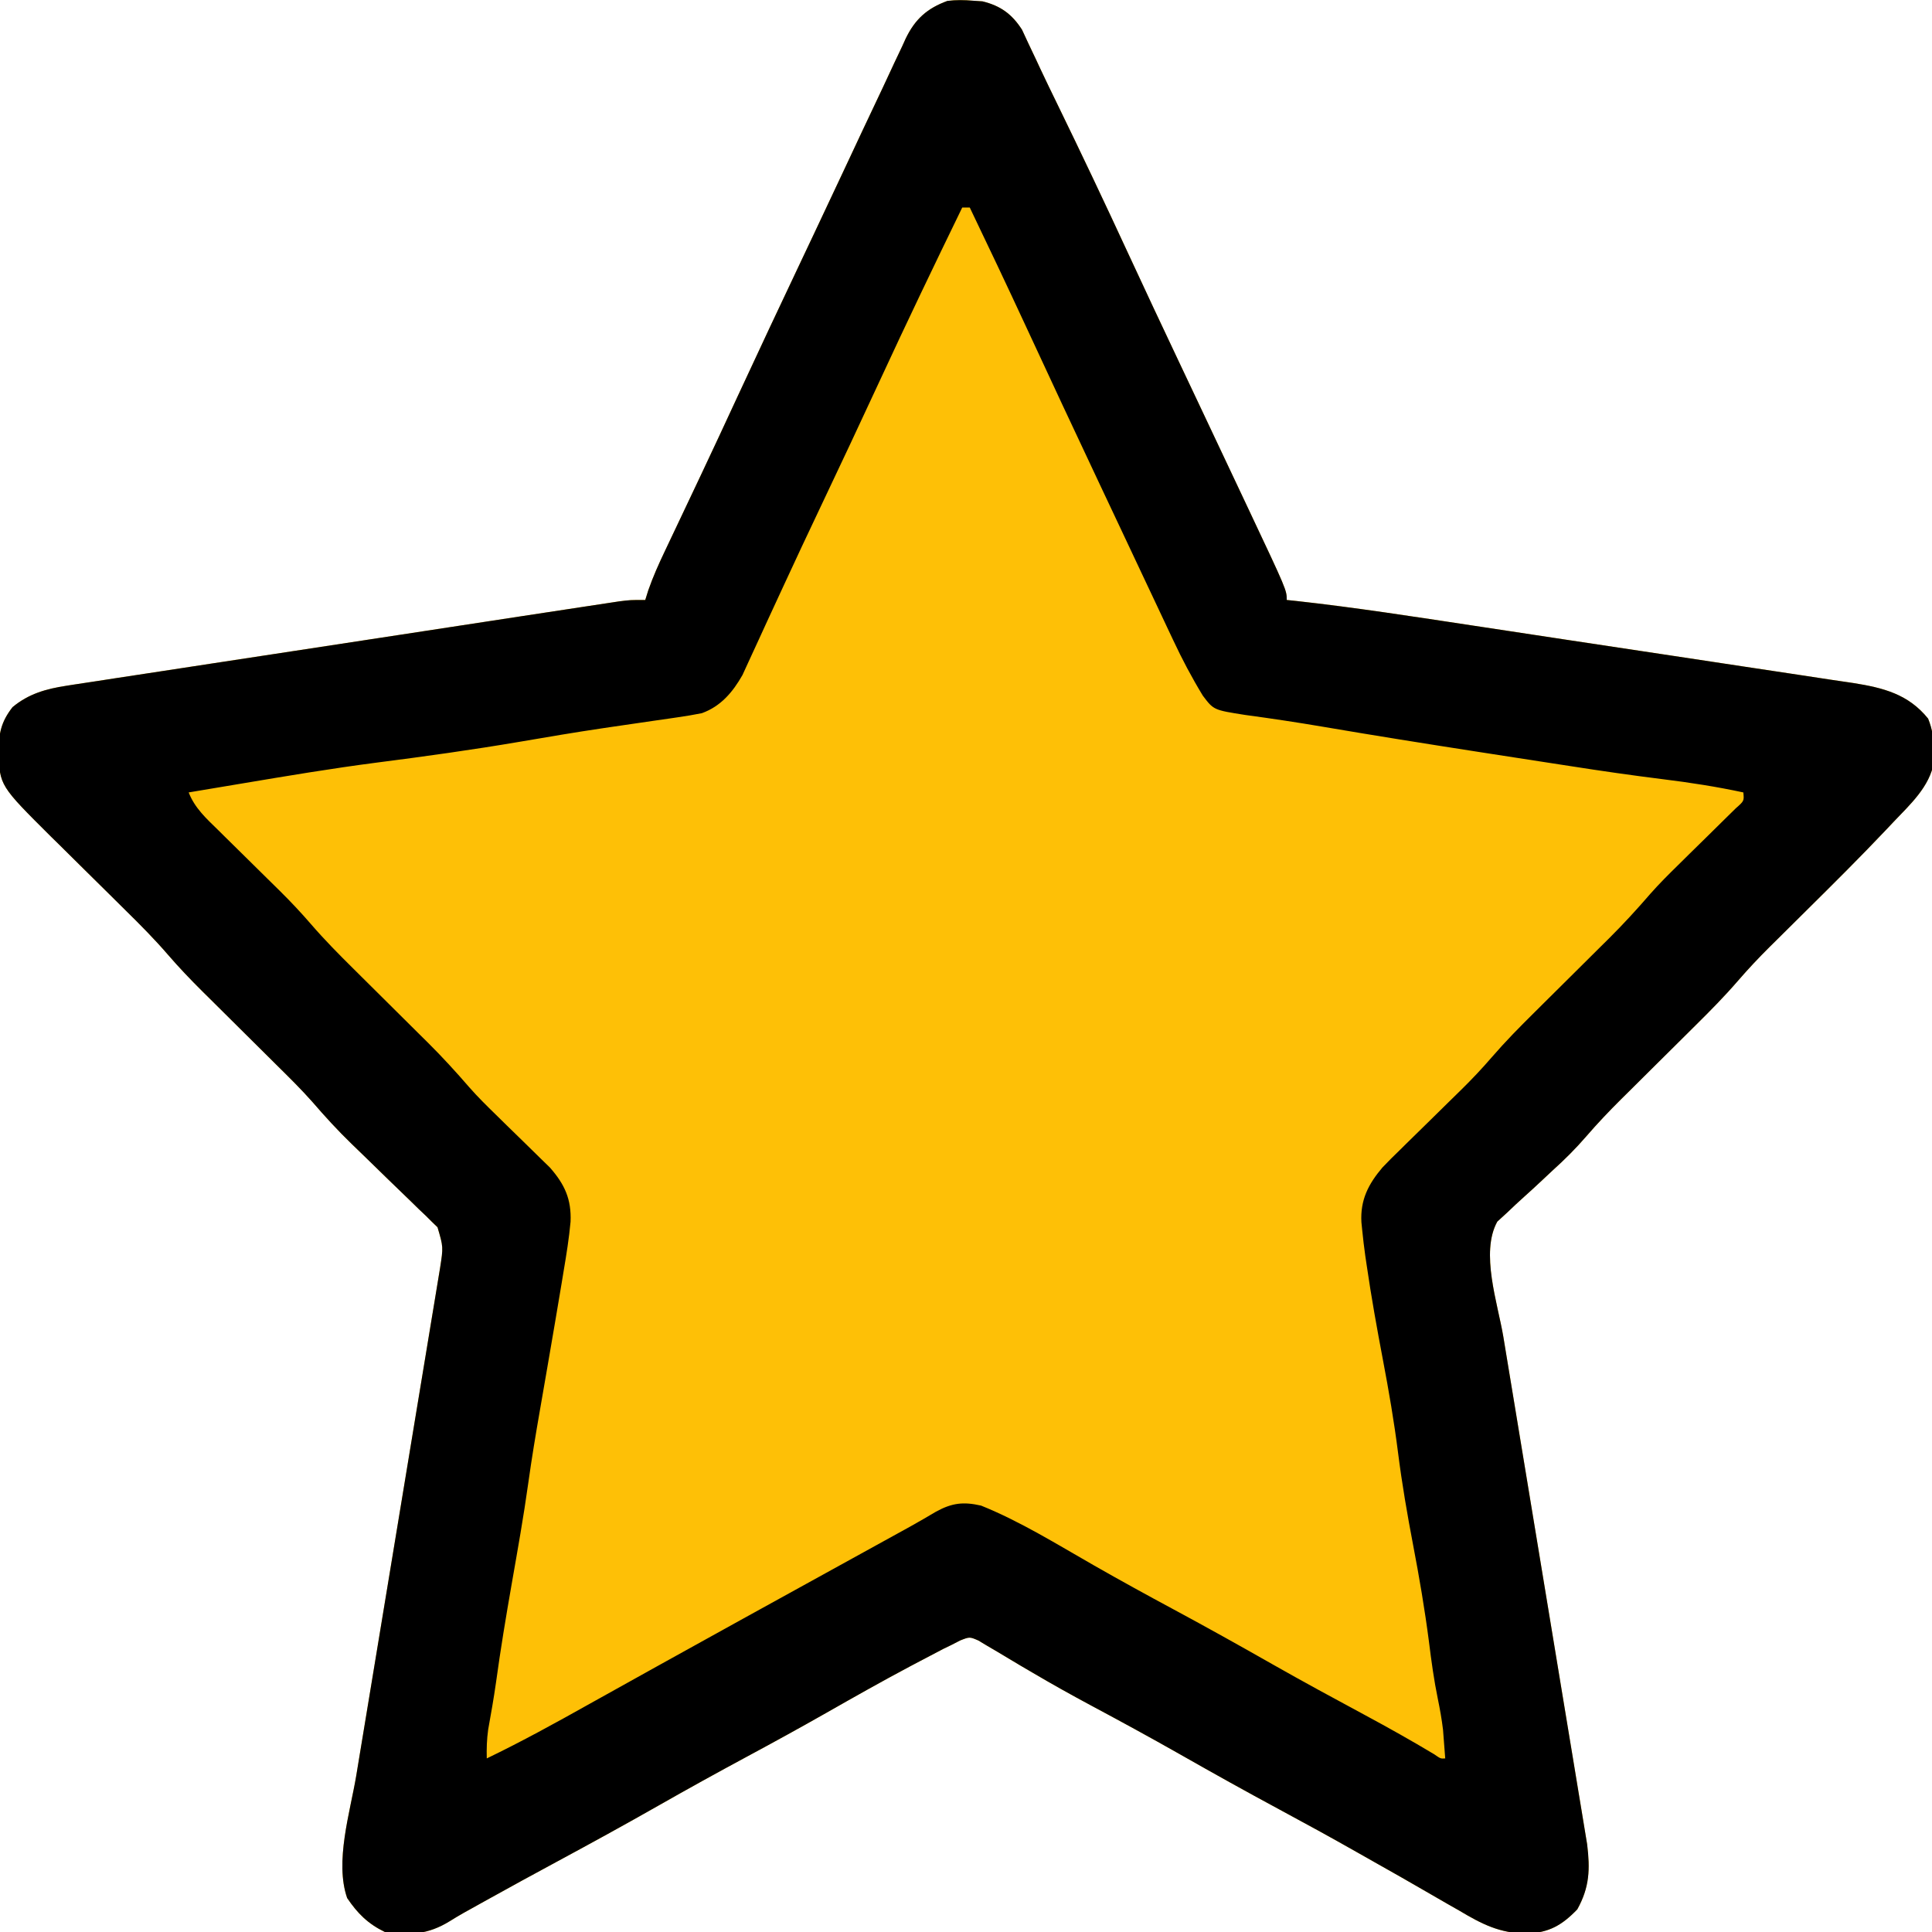 <?xml version="1.0" encoding="UTF-8"?>
<svg version="1.1" xmlns="http://www.w3.org/2000/svg" width="512" height="512">
<path d="M0 0 C0.822 0.055 1.645 0.111 2.492 0.168 C7.284 1.341 10.31 3.544 12.969 7.684 C13.789 9.449 13.789 9.449 14.625 11.25 C15.309 12.691 15.992 14.133 16.676 15.574 C17.057 16.393 17.438 17.212 17.831 18.056 C19.289 21.163 20.788 24.248 22.293 27.332 C28.675 40.429 34.915 53.585 41.025 66.811 C45.447 76.376 49.932 85.911 54.438 95.438 C55.154 96.954 55.871 98.47 56.588 99.986 C57.67 102.275 58.753 104.565 59.836 106.854 C63.526 114.659 67.211 122.466 70.89 130.276 C71.579 131.738 72.268 133.2 72.958 134.662 C83.125 156.212 83.125 156.212 83.125 158.812 C83.973 158.901 84.822 158.989 85.696 159.08 C101.453 160.824 117.113 163.274 132.785 165.645 C133.944 165.82 133.944 165.82 135.127 165.998 C142.432 167.103 149.737 168.21 157.041 169.323 C166.323 170.737 175.606 172.138 184.891 173.523 C191.46 174.504 198.027 175.499 204.592 176.505 C208.499 177.103 212.406 177.694 216.316 178.271 C219.985 178.812 223.651 179.371 227.316 179.943 C229.29 180.246 231.267 180.532 233.244 180.816 C241.243 182.088 247.852 183.761 253.098 190.254 C254.296 193.238 254.558 195.537 254.562 198.75 C254.582 199.749 254.601 200.748 254.621 201.777 C253.555 208.301 248.242 213.084 243.84 217.723 C243.23 218.371 242.619 219.019 241.99 219.687 C235.041 227.026 227.871 234.142 220.688 241.25 C218.082 243.829 215.479 246.412 212.879 248.996 C212.303 249.564 211.727 250.132 211.133 250.717 C208.195 253.638 205.389 256.62 202.681 259.756 C199.122 263.871 195.339 267.71 191.469 271.531 C190.41 272.585 190.41 272.585 189.329 273.659 C186.346 276.626 183.357 279.588 180.368 282.549 C178.17 284.729 175.976 286.911 173.781 289.094 C173.118 289.749 172.454 290.405 171.77 291.08 C168.551 294.282 165.458 297.533 162.492 300.972 C159.704 304.203 156.768 307.123 153.594 309.984 C152.608 310.904 151.623 311.826 150.641 312.75 C149.13 314.168 147.614 315.572 146.064 316.947 C144.542 318.304 143.067 319.7 141.594 321.109 C140.711 321.917 139.829 322.725 138.92 323.558 C134.382 331.786 139.042 345.191 140.533 354.109 C140.78 355.606 141.027 357.104 141.273 358.602 C141.799 361.803 142.329 365.003 142.861 368.202 C143.702 373.266 144.536 378.331 145.369 383.396 C147.437 395.967 149.515 408.537 151.594 421.106 C153.214 430.897 154.831 440.688 156.44 450.48 C157.267 455.512 158.1 460.542 158.936 465.572 C159.455 468.701 159.97 471.831 160.483 474.961 C160.722 476.408 160.962 477.855 161.204 479.301 C161.535 481.281 161.859 483.262 162.183 485.243 C162.366 486.349 162.549 487.455 162.737 488.595 C163.53 495.171 163.389 499.937 160.125 505.812 C156.003 510.078 152.606 511.993 146.707 512.23 C139.564 512.157 134.847 509.725 128.812 506.125 C127.781 505.538 126.75 504.952 125.688 504.348 C123.542 503.125 121.404 501.891 119.271 500.647 C115.354 498.363 111.407 496.135 107.456 493.909 C105.56 492.84 103.665 491.767 101.772 490.691 C94.937 486.808 88.047 483.038 81.125 479.312 C72.274 474.549 63.505 469.659 54.77 464.688 C46.955 460.253 39.071 455.957 31.147 451.72 C25.93 448.92 20.775 446.045 15.676 443.035 C14.107 442.117 14.107 442.117 12.506 441.18 C10.502 440.001 8.507 438.808 6.521 437.598 C5.624 437.072 4.726 436.546 3.801 436.004 C3.016 435.532 2.232 435.059 1.423 434.573 C-0.908 433.561 -0.908 433.561 -3.427 434.555 C-4.235 434.97 -5.043 435.385 -5.875 435.812 C-6.517 436.122 -7.16 436.432 -7.822 436.751 C-9.967 437.872 -12.111 438.994 -14.25 440.125 C-15.492 440.78 -15.492 440.78 -16.759 441.448 C-24.242 445.423 -31.61 449.589 -38.972 453.782 C-45.893 457.716 -52.865 461.541 -59.875 465.312 C-67.761 469.556 -75.592 473.883 -83.375 478.312 C-92.259 483.367 -101.212 488.279 -110.209 493.129 C-116.473 496.507 -122.718 499.916 -128.938 503.375 C-129.645 503.768 -130.352 504.162 -131.081 504.567 C-131.747 504.938 -132.412 505.309 -133.098 505.691 C-134.049 506.219 -134.049 506.219 -135.02 506.756 C-136.264 507.465 -137.494 508.2 -138.708 508.958 C-144.473 512.513 -149.276 512.721 -155.875 511.812 C-160.338 509.661 -163.111 506.907 -165.875 502.812 C-169.216 493.195 -165.097 480.119 -163.467 470.387 C-163.22 468.887 -162.973 467.388 -162.727 465.888 C-162.201 462.687 -161.672 459.487 -161.139 456.286 C-160.297 451.223 -159.464 446.158 -158.631 441.093 C-157.015 431.265 -155.391 421.438 -153.765 411.612 C-151.692 399.079 -149.621 386.545 -147.56 374.01 C-146.732 368.978 -145.9 363.946 -145.064 358.914 C-144.545 355.788 -144.03 352.66 -143.517 349.533 C-143.278 348.085 -143.038 346.638 -142.796 345.191 C-142.465 343.213 -142.141 341.234 -141.817 339.255 C-141.543 337.596 -141.543 337.596 -141.263 335.904 C-140.382 330.279 -140.382 330.279 -141.929 325.044 C-142.423 324.566 -142.917 324.088 -143.426 323.596 C-143.984 323.042 -144.542 322.488 -145.117 321.916 C-145.729 321.338 -146.342 320.76 -146.973 320.164 C-147.6 319.548 -148.227 318.932 -148.873 318.297 C-150.881 316.329 -152.908 314.383 -154.938 312.438 C-156.938 310.495 -158.933 308.549 -160.927 306.6 C-162.167 305.391 -163.411 304.186 -164.66 302.986 C-168.346 299.425 -171.743 295.709 -175.09 291.829 C-178.091 288.439 -181.31 285.274 -184.531 282.094 C-185.237 281.392 -185.943 280.689 -186.671 279.966 C-188.903 277.746 -191.139 275.529 -193.375 273.312 C-196.326 270.388 -199.273 267.461 -202.219 264.531 C-202.882 263.876 -203.546 263.22 -204.23 262.545 C-207.399 259.392 -210.454 256.196 -213.375 252.81 C-216.908 248.718 -220.677 244.917 -224.531 241.129 C-225.981 239.692 -227.43 238.255 -228.879 236.818 C-231.128 234.594 -233.379 232.371 -235.632 230.151 C-237.832 227.982 -240.026 225.806 -242.219 223.629 C-242.882 222.979 -243.546 222.328 -244.23 221.658 C-257.96 208.001 -257.96 208.001 -258.25 199.125 C-258.202 194.144 -257.608 191.136 -254.555 187.215 C-250.303 183.665 -245.637 182.363 -240.258 181.541 C-239.619 181.44 -238.979 181.339 -238.321 181.236 C-236.194 180.904 -234.066 180.586 -231.937 180.269 C-230.406 180.033 -228.874 179.796 -227.343 179.558 C-223.196 178.917 -219.047 178.288 -214.897 177.662 C-210.553 177.004 -206.21 176.336 -201.866 175.668 C-194.576 174.549 -187.284 173.438 -179.992 172.332 C-170.63 170.913 -161.271 169.481 -151.912 168.045 C-143.864 166.81 -135.815 165.58 -127.766 164.352 C-125.179 163.957 -122.592 163.561 -120.005 163.166 C-115.943 162.544 -111.88 161.927 -107.816 161.311 C-106.325 161.085 -104.833 160.858 -103.342 160.629 C-101.308 160.318 -99.273 160.01 -97.238 159.703 C-96.099 159.53 -94.96 159.357 -93.787 159.179 C-90.875 158.812 -90.875 158.812 -86.875 158.812 C-86.612 157.968 -86.349 157.123 -86.077 156.252 C-84.814 152.639 -83.285 149.22 -81.637 145.773 C-81.32 145.104 -81.003 144.434 -80.677 143.745 C-79.996 142.307 -79.315 140.87 -78.631 139.434 C-76.802 135.589 -74.984 131.739 -73.164 127.891 C-72.797 127.114 -72.429 126.338 -72.051 125.539 C-68.81 118.688 -65.617 111.816 -62.438 104.938 C-56.82 92.804 -51.121 80.709 -45.403 68.623 C-44.68 67.095 -43.957 65.567 -43.234 64.039 C-42.875 63.28 -42.516 62.521 -42.146 61.739 C-39.593 56.339 -37.051 50.932 -34.516 45.523 C-33.803 44.003 -33.089 42.483 -32.376 40.963 C-31.364 38.806 -30.353 36.649 -29.344 34.491 C-27.519 30.587 -25.679 26.692 -23.82 22.804 C-22.813 20.682 -21.829 18.549 -20.844 16.416 C-20.159 14.97 -19.472 13.524 -18.785 12.078 C-18.483 11.409 -18.18 10.74 -17.868 10.051 C-15.368 4.875 -12.201 2.036 -6.805 0.051 C-4.473 -0.237 -2.343 -0.193 0 0 Z " fill="#FEC006" transform="translate(257.875,0.188)"/>
<path d="M0 0 C0.822 0.055 1.645 0.111 2.492 0.168 C7.284 1.341 10.31 3.544 12.969 7.684 C13.789 9.449 13.789 9.449 14.625 11.25 C15.309 12.691 15.992 14.133 16.676 15.574 C17.057 16.393 17.438 17.212 17.831 18.056 C19.289 21.163 20.788 24.248 22.293 27.332 C28.675 40.429 34.915 53.585 41.025 66.811 C45.447 76.376 49.932 85.911 54.438 95.438 C55.154 96.954 55.871 98.47 56.588 99.986 C57.67 102.275 58.753 104.565 59.836 106.854 C63.526 114.659 67.211 122.466 70.89 130.276 C71.579 131.738 72.268 133.2 72.958 134.662 C83.125 156.212 83.125 156.212 83.125 158.812 C83.973 158.901 84.822 158.989 85.696 159.08 C101.453 160.824 117.113 163.274 132.785 165.645 C133.944 165.82 133.944 165.82 135.127 165.998 C142.432 167.103 149.737 168.21 157.041 169.323 C166.323 170.737 175.606 172.138 184.891 173.523 C191.46 174.504 198.027 175.499 204.592 176.505 C208.499 177.103 212.406 177.694 216.316 178.271 C219.985 178.812 223.651 179.371 227.316 179.943 C229.29 180.246 231.267 180.532 233.244 180.816 C241.243 182.088 247.852 183.761 253.098 190.254 C254.296 193.238 254.558 195.537 254.562 198.75 C254.582 199.749 254.601 200.748 254.621 201.777 C253.555 208.301 248.242 213.084 243.84 217.723 C243.23 218.371 242.619 219.019 241.99 219.687 C235.041 227.026 227.871 234.142 220.688 241.25 C218.082 243.829 215.479 246.412 212.879 248.996 C212.303 249.564 211.727 250.132 211.133 250.717 C208.195 253.638 205.389 256.62 202.681 259.756 C199.122 263.871 195.339 267.71 191.469 271.531 C190.41 272.585 190.41 272.585 189.329 273.659 C186.346 276.626 183.357 279.588 180.368 282.549 C178.17 284.729 175.976 286.911 173.781 289.094 C173.118 289.749 172.454 290.405 171.77 291.08 C168.551 294.282 165.458 297.533 162.492 300.972 C159.704 304.203 156.768 307.123 153.594 309.984 C152.608 310.904 151.623 311.826 150.641 312.75 C149.13 314.168 147.614 315.572 146.064 316.947 C144.542 318.304 143.067 319.7 141.594 321.109 C140.711 321.917 139.829 322.725 138.92 323.558 C134.382 331.786 139.042 345.191 140.533 354.109 C140.78 355.606 141.027 357.104 141.273 358.602 C141.799 361.803 142.329 365.003 142.861 368.202 C143.702 373.266 144.536 378.331 145.369 383.396 C147.437 395.967 149.515 408.537 151.594 421.106 C153.214 430.897 154.831 440.688 156.44 450.48 C157.267 455.512 158.1 460.542 158.936 465.572 C159.455 468.701 159.97 471.831 160.483 474.961 C160.722 476.408 160.962 477.855 161.204 479.301 C161.535 481.281 161.859 483.262 162.183 485.243 C162.366 486.349 162.549 487.455 162.737 488.595 C163.53 495.171 163.389 499.937 160.125 505.812 C156.003 510.078 152.606 511.993 146.707 512.23 C139.564 512.157 134.847 509.725 128.812 506.125 C127.781 505.538 126.75 504.952 125.688 504.348 C123.542 503.125 121.404 501.891 119.271 500.647 C115.354 498.363 111.407 496.135 107.456 493.909 C105.56 492.84 103.665 491.767 101.772 490.691 C94.937 486.808 88.047 483.038 81.125 479.312 C72.274 474.549 63.505 469.659 54.77 464.688 C46.955 460.253 39.071 455.957 31.147 451.72 C25.93 448.92 20.775 446.045 15.676 443.035 C14.107 442.117 14.107 442.117 12.506 441.18 C10.502 440.001 8.507 438.808 6.521 437.598 C5.624 437.072 4.726 436.546 3.801 436.004 C3.016 435.532 2.232 435.059 1.423 434.573 C-0.908 433.561 -0.908 433.561 -3.427 434.555 C-4.235 434.97 -5.043 435.385 -5.875 435.812 C-6.517 436.122 -7.16 436.432 -7.822 436.751 C-9.967 437.872 -12.111 438.994 -14.25 440.125 C-15.492 440.78 -15.492 440.78 -16.759 441.448 C-24.242 445.423 -31.61 449.589 -38.972 453.782 C-45.893 457.716 -52.865 461.541 -59.875 465.312 C-67.761 469.556 -75.592 473.883 -83.375 478.312 C-92.259 483.367 -101.212 488.279 -110.209 493.129 C-116.473 496.507 -122.718 499.916 -128.938 503.375 C-129.645 503.768 -130.352 504.162 -131.081 504.567 C-131.747 504.938 -132.412 505.309 -133.098 505.691 C-134.049 506.219 -134.049 506.219 -135.02 506.756 C-136.264 507.465 -137.494 508.2 -138.708 508.958 C-144.473 512.513 -149.276 512.721 -155.875 511.812 C-160.338 509.661 -163.111 506.907 -165.875 502.812 C-169.216 493.195 -165.097 480.119 -163.467 470.387 C-163.22 468.887 -162.973 467.388 -162.727 465.888 C-162.201 462.687 -161.672 459.487 -161.139 456.286 C-160.297 451.223 -159.464 446.158 -158.631 441.093 C-157.015 431.265 -155.391 421.438 -153.765 411.612 C-151.692 399.079 -149.621 386.545 -147.56 374.01 C-146.732 368.978 -145.9 363.946 -145.064 358.914 C-144.545 355.788 -144.03 352.66 -143.517 349.533 C-143.278 348.085 -143.038 346.638 -142.796 345.191 C-142.465 343.213 -142.141 341.234 -141.817 339.255 C-141.543 337.596 -141.543 337.596 -141.263 335.904 C-140.382 330.279 -140.382 330.279 -141.929 325.044 C-142.423 324.566 -142.917 324.088 -143.426 323.596 C-143.984 323.042 -144.542 322.488 -145.117 321.916 C-145.729 321.338 -146.342 320.76 -146.973 320.164 C-147.6 319.548 -148.227 318.932 -148.873 318.297 C-150.881 316.329 -152.908 314.383 -154.938 312.438 C-156.938 310.495 -158.933 308.549 -160.927 306.6 C-162.167 305.391 -163.411 304.186 -164.66 302.986 C-168.346 299.425 -171.743 295.709 -175.09 291.829 C-178.091 288.439 -181.31 285.274 -184.531 282.094 C-185.237 281.392 -185.943 280.689 -186.671 279.966 C-188.903 277.746 -191.139 275.529 -193.375 273.312 C-196.326 270.388 -199.273 267.461 -202.219 264.531 C-202.882 263.876 -203.546 263.22 -204.23 262.545 C-207.399 259.392 -210.454 256.196 -213.375 252.81 C-216.908 248.718 -220.677 244.917 -224.531 241.129 C-225.981 239.692 -227.43 238.255 -228.879 236.818 C-231.128 234.594 -233.379 232.371 -235.632 230.151 C-237.832 227.982 -240.026 225.806 -242.219 223.629 C-242.882 222.979 -243.546 222.328 -244.23 221.658 C-257.96 208.001 -257.96 208.001 -258.25 199.125 C-258.202 194.144 -257.608 191.136 -254.555 187.215 C-250.303 183.665 -245.637 182.363 -240.258 181.541 C-239.619 181.44 -238.979 181.339 -238.321 181.236 C-236.194 180.904 -234.066 180.586 -231.937 180.269 C-230.406 180.033 -228.874 179.796 -227.343 179.558 C-223.196 178.917 -219.047 178.288 -214.897 177.662 C-210.553 177.004 -206.21 176.336 -201.866 175.668 C-194.576 174.549 -187.284 173.438 -179.992 172.332 C-170.63 170.913 -161.271 169.481 -151.912 168.045 C-143.864 166.81 -135.815 165.58 -127.766 164.352 C-125.179 163.957 -122.592 163.561 -120.005 163.166 C-115.943 162.544 -111.88 161.927 -107.816 161.311 C-106.325 161.085 -104.833 160.858 -103.342 160.629 C-101.308 160.318 -99.273 160.01 -97.238 159.703 C-96.099 159.53 -94.96 159.357 -93.787 159.179 C-90.875 158.812 -90.875 158.812 -86.875 158.812 C-86.612 157.968 -86.349 157.123 -86.077 156.252 C-84.814 152.639 -83.285 149.22 -81.637 145.773 C-81.32 145.104 -81.003 144.434 -80.677 143.745 C-79.996 142.307 -79.315 140.87 -78.631 139.434 C-76.802 135.589 -74.984 131.739 -73.164 127.891 C-72.797 127.114 -72.429 126.338 -72.051 125.539 C-68.81 118.688 -65.617 111.816 -62.438 104.938 C-56.82 92.804 -51.121 80.709 -45.403 68.623 C-44.68 67.095 -43.957 65.567 -43.234 64.039 C-42.875 63.28 -42.516 62.521 -42.146 61.739 C-39.593 56.339 -37.051 50.932 -34.516 45.523 C-33.803 44.003 -33.089 42.483 -32.376 40.963 C-31.364 38.806 -30.353 36.649 -29.344 34.491 C-27.519 30.587 -25.679 26.692 -23.82 22.804 C-22.813 20.682 -21.829 18.549 -20.844 16.416 C-20.159 14.97 -19.472 13.524 -18.785 12.078 C-18.483 11.409 -18.18 10.74 -17.868 10.051 C-15.368 4.875 -12.201 2.036 -6.805 0.051 C-4.473 -0.237 -2.343 -0.193 0 0 Z M-2.875 54.812 C-10.305 70.085 -17.65 85.388 -24.773 100.807 C-29.899 111.894 -35.106 122.941 -40.34 133.977 C-43.668 140.997 -46.981 148.021 -50.23 155.078 C-51.676 158.219 -53.131 161.358 -54.585 164.496 C-55.271 165.984 -55.954 167.473 -56.632 168.964 C-57.573 171.031 -58.527 173.092 -59.484 175.152 C-60.02 176.321 -60.556 177.491 -61.108 178.695 C-63.684 183.24 -66.868 187.005 -71.875 188.812 C-74.047 189.251 -76.236 189.612 -78.43 189.926 C-79.397 190.068 -79.397 190.068 -80.384 190.212 C-81.777 190.416 -83.169 190.616 -84.563 190.814 C-88.308 191.346 -92.051 191.9 -95.793 192.453 C-96.939 192.622 -96.939 192.622 -98.109 192.794 C-105.446 193.88 -112.753 195.12 -120.062 196.375 C-132.709 198.53 -145.375 200.288 -158.098 201.918 C-170.008 203.461 -181.845 205.451 -193.688 207.438 C-195.074 207.669 -196.46 207.901 -197.846 208.133 C-201.189 208.692 -204.532 209.252 -207.875 209.812 C-206.242 213.994 -203.166 216.757 -200.02 219.828 C-199.44 220.403 -198.86 220.977 -198.262 221.57 C-196.409 223.405 -194.549 225.234 -192.688 227.062 C-190.845 228.877 -189.004 230.693 -187.166 232.513 C-186.025 233.642 -184.881 234.769 -183.733 235.892 C-180.845 238.745 -178.099 241.665 -175.446 244.739 C-171.882 248.86 -168.094 252.704 -164.219 256.531 C-163.513 257.233 -162.807 257.936 -162.079 258.659 C-159.847 260.879 -157.611 263.096 -155.375 265.312 C-152.424 268.237 -149.477 271.164 -146.531 274.094 C-145.868 274.749 -145.204 275.405 -144.52 276.08 C-140.672 279.908 -137.045 283.859 -133.5 287.968 C-131.273 290.496 -128.9 292.848 -126.484 295.195 C-125.518 296.144 -124.552 297.093 -123.586 298.043 C-122.099 299.499 -120.61 300.952 -119.116 302.4 C-117.649 303.825 -116.191 305.259 -114.734 306.695 C-113.873 307.535 -113.012 308.374 -112.124 309.239 C-108.218 313.709 -106.425 317.592 -106.671 323.58 C-107.072 327.964 -107.766 332.286 -108.5 336.625 C-108.674 337.683 -108.848 338.741 -109.027 339.831 C-110.126 346.473 -111.266 353.108 -112.406 359.742 C-112.538 360.508 -112.669 361.273 -112.805 362.062 C-113.455 365.843 -114.108 369.624 -114.768 373.404 C-115.889 379.849 -116.967 386.289 -117.867 392.77 C-119.115 401.741 -120.709 410.651 -122.271 419.572 C-123.791 428.275 -125.237 436.97 -126.433 445.724 C-127.03 449.898 -127.76 454.043 -128.508 458.191 C-128.869 460.77 -128.941 463.212 -128.875 465.812 C-119.583 461.33 -110.595 456.38 -101.6 451.337 C-96.427 448.442 -91.244 445.566 -86.062 442.688 C-84.919 442.052 -83.775 441.416 -82.597 440.762 C-68.046 432.678 -53.465 424.648 -38.887 416.615 C-35.562 414.783 -32.238 412.95 -28.913 411.117 C-27.051 410.091 -25.189 409.065 -23.327 408.039 C-22.19 407.413 -21.054 406.786 -19.883 406.141 C-18.829 405.56 -17.775 404.98 -16.689 404.382 C-14.371 403.089 -12.083 401.761 -9.801 400.406 C-5.563 398.098 -2.577 397.743 2.125 398.812 C12.58 403.026 22.301 409.107 32.071 414.68 C39.039 418.655 46.06 422.514 53.125 426.312 C61.968 431.071 70.729 435.956 79.456 440.924 C87.532 445.509 95.69 449.932 103.867 454.331 C110.073 457.677 116.203 461.105 122.246 464.738 C123.909 465.895 123.909 465.895 125.125 465.812 C125.008 464.187 124.881 462.562 124.75 460.938 C124.68 460.033 124.611 459.128 124.539 458.195 C124.2 455.422 123.734 452.781 123.168 450.051 C122.129 445.014 121.446 439.976 120.812 434.875 C119.7 426.293 118.252 417.811 116.625 409.312 C115.067 401.164 113.668 393.043 112.625 384.812 C111.579 376.562 110.181 368.419 108.625 360.25 C107.038 351.894 105.535 343.543 104.312 335.125 C104.189 334.295 104.065 333.465 103.938 332.609 C103.62 330.346 103.352 328.087 103.125 325.812 C103.055 325.117 102.985 324.421 102.913 323.705 C102.588 317.785 104.76 313.609 108.481 309.209 C110.01 307.599 111.579 306.046 113.176 304.504 C113.753 303.933 114.33 303.363 114.924 302.775 C116.755 300.968 118.596 299.171 120.438 297.375 C122.267 295.581 124.094 293.785 125.919 291.985 C127.048 290.872 128.181 289.762 129.318 288.656 C132.193 285.834 134.917 282.942 137.55 279.892 C141.115 275.769 144.904 271.923 148.781 268.094 C149.84 267.04 149.84 267.04 150.921 265.966 C153.904 262.999 156.893 260.037 159.882 257.076 C162.08 254.896 164.274 252.714 166.469 250.531 C167.132 249.876 167.796 249.22 168.48 248.545 C172.321 244.724 175.941 240.781 179.48 236.68 C181.824 234.019 184.307 231.554 186.84 229.07 C187.865 228.057 188.891 227.044 189.916 226.031 C191.503 224.469 193.092 222.909 194.683 221.351 C196.239 219.824 197.79 218.291 199.34 216.758 C200.259 215.856 201.178 214.953 202.125 214.024 C204.349 212.062 204.349 212.062 204.125 209.812 C197.052 208.292 189.991 207.195 182.812 206.312 C174.558 205.286 166.343 204.101 158.125 202.812 C155.672 202.433 153.218 202.055 150.765 201.678 C146.072 200.954 141.38 200.227 136.688 199.5 C135.204 199.27 135.204 199.27 133.69 199.035 C120.024 196.914 106.37 194.739 92.739 192.411 C85.881 191.245 79.018 190.212 72.125 189.283 C63.752 187.97 63.752 187.97 60.888 184.172 C57.977 179.393 55.411 174.545 53.043 169.477 C52.672 168.692 52.301 167.908 51.918 167.1 C50.712 164.548 49.512 161.993 48.312 159.438 C47.466 157.644 46.62 155.851 45.773 154.058 C43.626 149.51 41.485 144.959 39.346 140.408 C37.494 136.471 35.635 132.536 33.777 128.602 C27.02 114.284 20.316 99.941 13.664 85.574 C8.894 75.284 4.031 65.039 -0.875 54.812 C-1.535 54.812 -2.195 54.812 -2.875 54.812 Z " fill="#000000" transform="translate(257.875,0.188)"/>
</svg>
